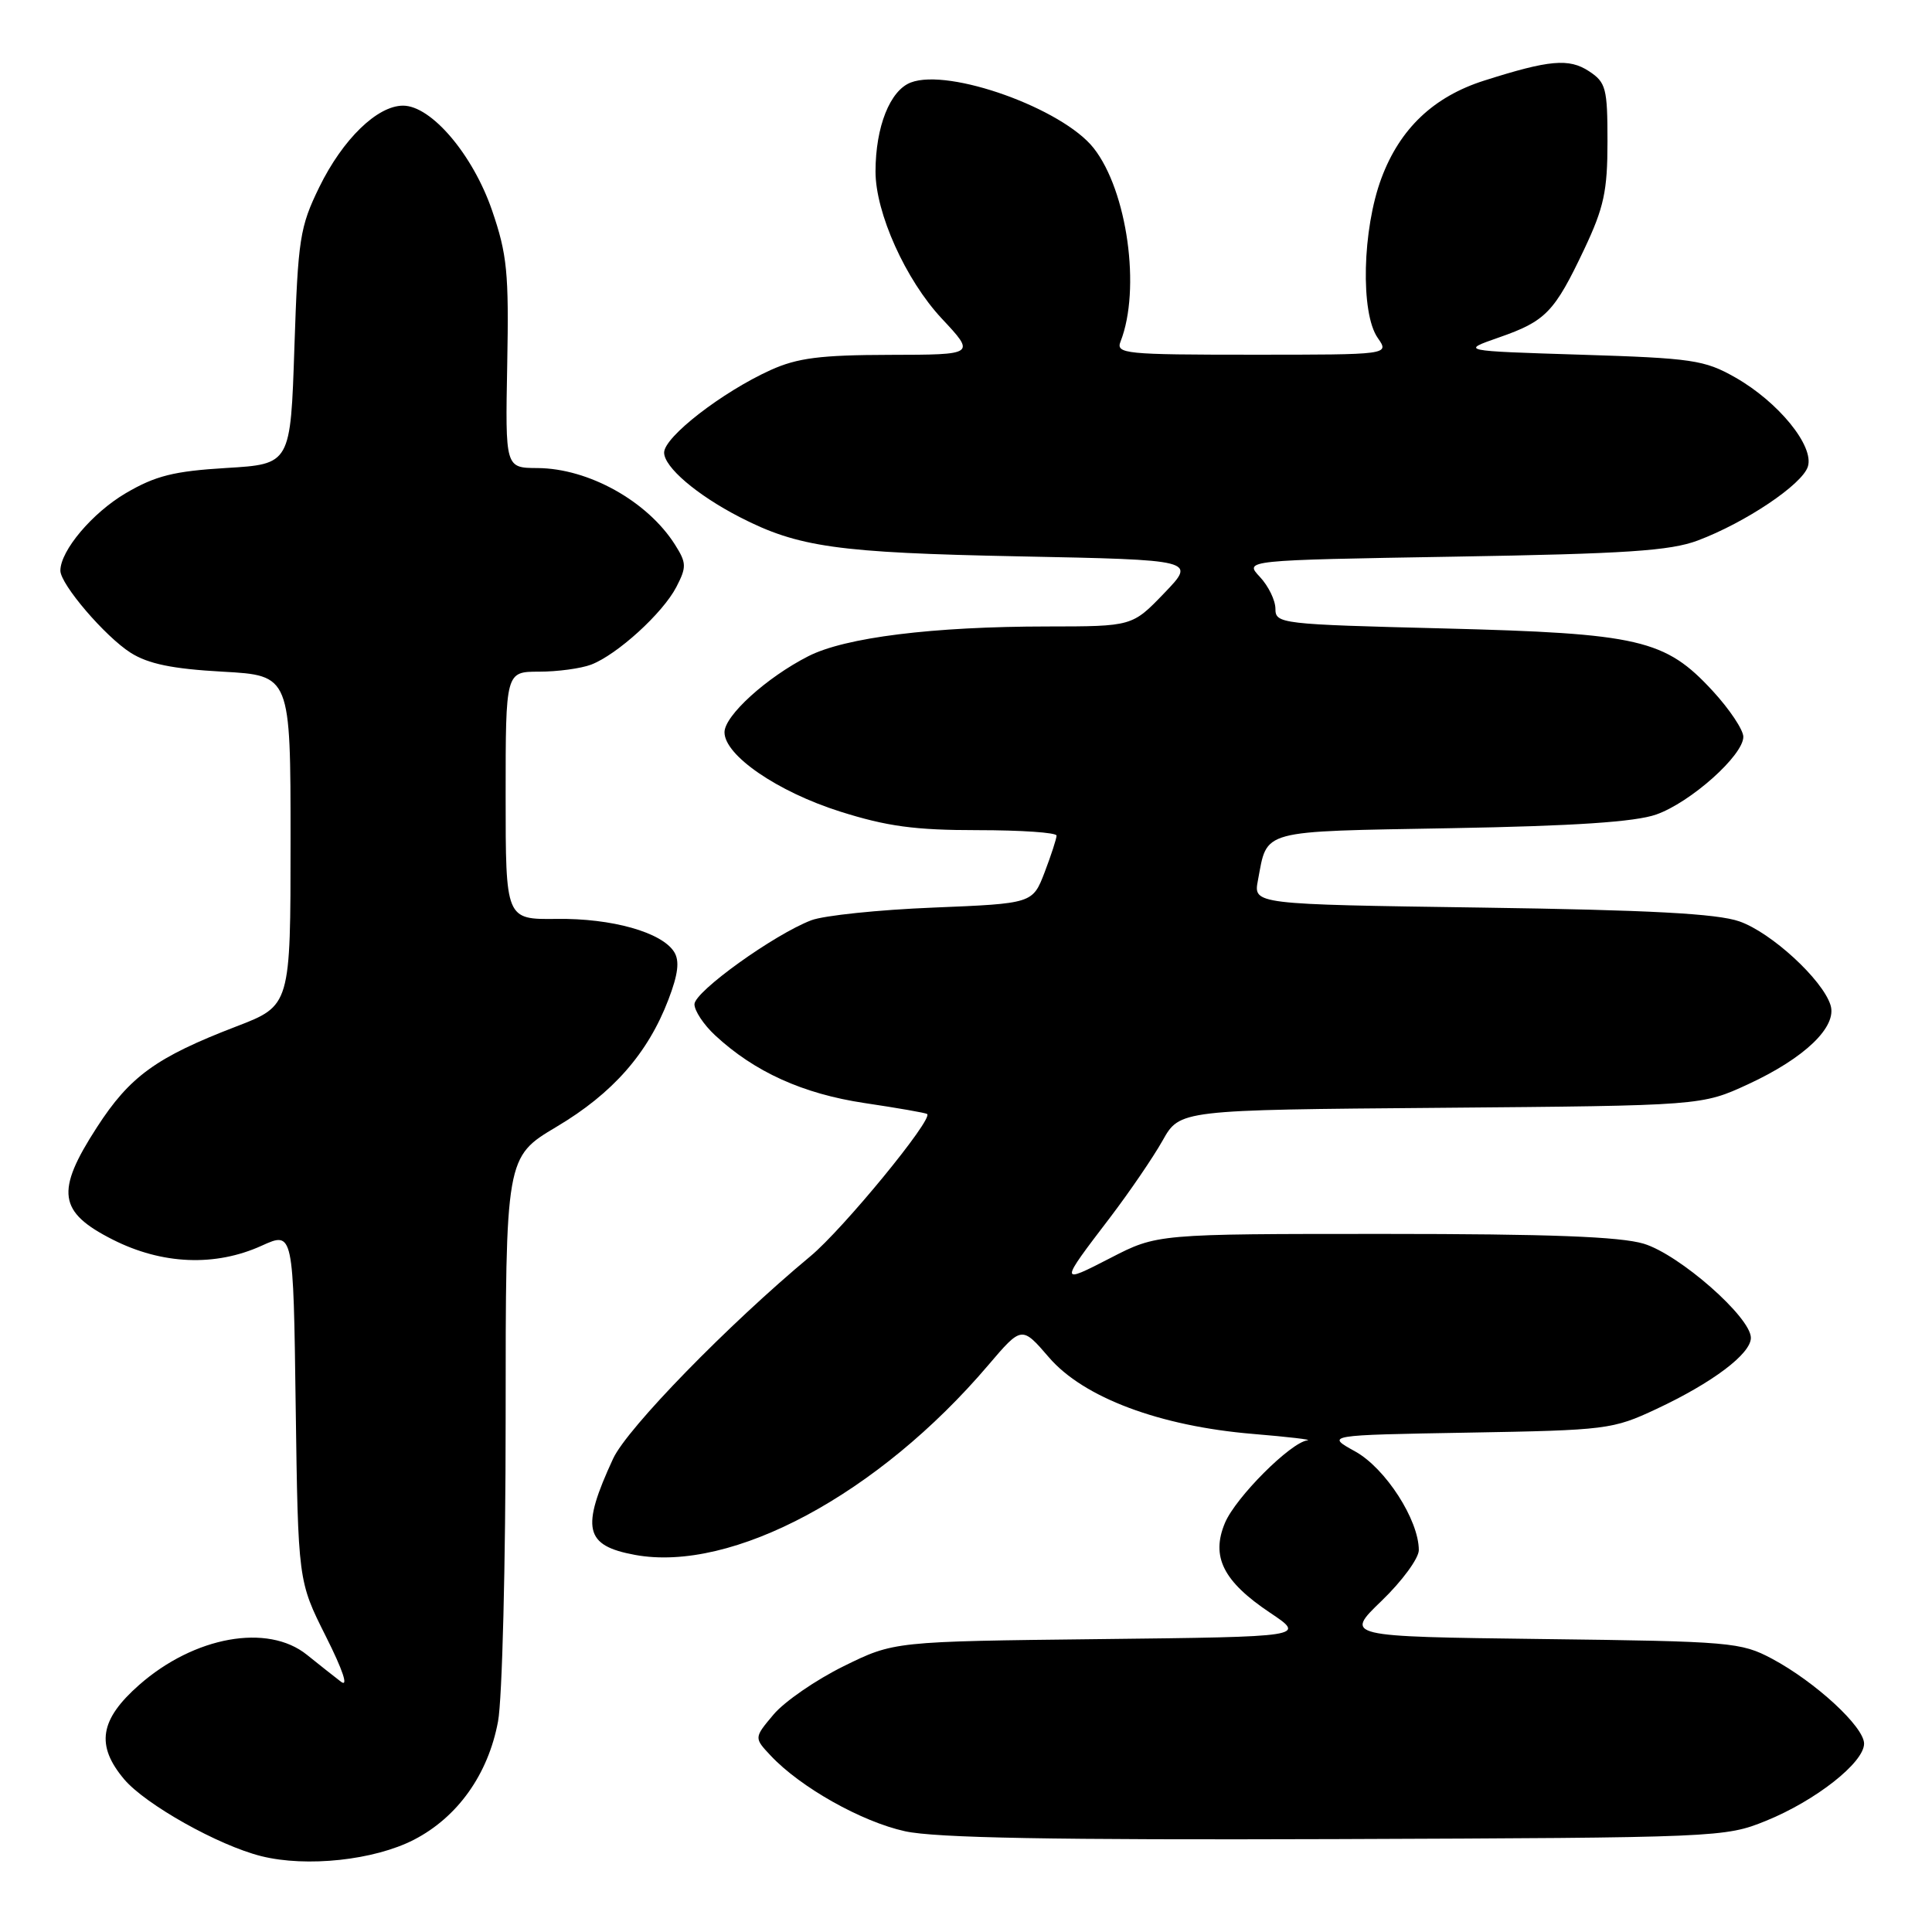 <?xml version="1.0" encoding="UTF-8" standalone="no"?>
<!DOCTYPE svg PUBLIC "-//W3C//DTD SVG 1.1//EN" "http://www.w3.org/Graphics/SVG/1.1/DTD/svg11.dtd" >
<svg xmlns="http://www.w3.org/2000/svg" xmlns:xlink="http://www.w3.org/1999/xlink" version="1.1" viewBox="0 0 256 256">
 <g >
 <path fill="currentColor"
d=" M 54.84 243.78 C 60.64 240.79 64.68 235.12 65.99 228.11 C 66.55 225.15 67.00 207.11 67.00 188.02 C 67.00 153.32 67.00 153.32 73.75 149.30 C 81.18 144.89 85.85 139.58 88.57 132.45 C 89.86 129.08 90.07 127.33 89.33 126.14 C 87.70 123.53 81.07 121.66 73.75 121.76 C 67.00 121.84 67.00 121.84 67.00 105.42 C 67.00 89.00 67.00 89.00 71.43 89.00 C 73.87 89.00 76.97 88.58 78.32 88.07 C 81.78 86.75 87.82 81.25 89.62 77.78 C 90.99 75.13 90.97 74.59 89.44 72.17 C 85.79 66.41 77.99 62.06 71.22 62.02 C 66.95 62.00 66.95 62.00 67.21 48.25 C 67.44 36.13 67.20 33.71 65.20 27.88 C 62.66 20.49 57.15 14.00 53.41 14.00 C 49.99 14.00 45.42 18.44 42.31 24.79 C 39.73 30.08 39.49 31.61 39.01 46.00 C 38.50 61.50 38.50 61.50 29.99 62.01 C 23.04 62.43 20.61 63.04 16.68 65.34 C 12.25 67.94 8.01 72.95 8.00 75.61 C 8.00 77.42 13.92 84.34 17.32 86.50 C 19.65 87.97 22.83 88.63 29.49 89.00 C 38.50 89.50 38.50 89.50 38.50 111.38 C 38.50 133.25 38.50 133.25 31.29 136.02 C 20.70 140.09 17.20 142.62 12.83 149.39 C 7.33 157.89 7.72 160.60 14.93 164.25 C 21.48 167.57 28.52 167.86 34.68 165.06 C 38.87 163.16 38.87 163.16 39.18 186.33 C 39.50 209.50 39.50 209.50 43.17 216.81 C 45.45 221.35 46.21 223.63 45.17 222.83 C 44.25 222.13 42.23 220.52 40.67 219.27 C 35.47 215.08 25.75 216.83 18.44 223.26 C 13.21 227.86 12.67 231.27 16.45 235.76 C 19.27 239.10 28.93 244.53 34.62 245.95 C 40.63 247.45 49.57 246.49 54.84 243.78 Z  M 234.00 241.27 C 240.58 238.60 247.00 233.55 247.00 231.04 C 247.00 228.81 240.56 222.87 234.80 219.79 C 230.68 217.60 229.38 217.49 204.33 217.18 C 178.16 216.85 178.16 216.85 183.08 212.11 C 185.79 209.50 188.00 206.48 188.00 205.40 C 188.00 201.40 183.59 194.56 179.58 192.33 C 175.65 190.16 175.65 190.16 194.58 189.83 C 212.86 189.51 213.70 189.41 219.46 186.71 C 226.92 183.22 232.00 179.39 232.00 177.27 C 232.00 174.54 222.54 166.24 217.81 164.80 C 214.68 163.86 205.29 163.50 183.41 163.50 C 153.32 163.50 153.32 163.50 147.14 166.69 C 140.34 170.19 140.34 170.17 147.08 161.34 C 149.66 157.95 152.80 153.35 154.05 151.13 C 156.33 147.07 156.33 147.07 190.91 146.79 C 225.50 146.50 225.50 146.50 231.65 143.66 C 239.15 140.19 243.47 136.04 242.55 133.17 C 241.48 129.79 234.70 123.56 230.48 122.09 C 227.55 121.06 218.57 120.58 196.29 120.26 C 166.08 119.83 166.08 119.83 166.68 116.66 C 167.97 109.85 166.68 110.20 192.24 109.74 C 208.59 109.45 216.67 108.91 219.45 107.93 C 224.01 106.33 231.00 100.09 231.00 97.63 C 231.00 96.71 229.17 93.97 226.94 91.55 C 220.64 84.72 217.25 83.93 191.25 83.27 C 169.70 82.73 169.00 82.65 169.00 80.67 C 169.00 79.55 168.07 77.64 166.93 76.43 C 164.87 74.23 164.87 74.23 192.68 73.76 C 215.45 73.38 221.31 72.99 224.96 71.62 C 231.29 69.24 238.80 64.20 239.55 61.83 C 240.42 59.11 235.64 53.25 229.91 50.00 C 225.85 47.70 224.23 47.46 209.50 47.00 C 193.50 46.50 193.50 46.50 198.63 44.71 C 204.83 42.55 205.97 41.36 209.93 33.00 C 212.53 27.49 213.00 25.32 213.00 18.77 C 213.00 11.67 212.80 10.92 210.54 9.43 C 207.89 7.70 205.30 7.93 196.66 10.68 C 189.96 12.81 185.50 17.04 183.05 23.60 C 180.51 30.39 180.25 41.49 182.56 44.78 C 184.11 47.00 184.11 47.00 165.95 47.00 C 149.06 47.00 147.83 46.88 148.48 45.25 C 151.19 38.35 149.38 25.30 144.92 19.63 C 140.80 14.39 125.78 8.99 120.69 10.93 C 117.93 11.98 116.02 16.79 116.01 22.71 C 116.00 28.20 120.00 37.08 124.78 42.20 C 129.27 47.00 129.27 47.00 117.89 47.02 C 108.70 47.04 105.66 47.43 102.12 49.03 C 95.68 51.95 88.00 57.90 88.00 59.97 C 88.00 61.89 92.32 65.58 98.00 68.51 C 105.77 72.51 110.94 73.24 135.00 73.72 C 158.50 74.19 158.50 74.19 154.27 78.59 C 150.03 83.00 150.03 83.00 138.77 83.01 C 123.58 83.02 111.97 84.46 107.09 86.96 C 101.56 89.78 96.00 94.83 96.00 97.03 C 96.00 100.09 103.01 104.90 111.30 107.53 C 117.53 109.50 121.21 110.00 129.55 110.00 C 135.30 110.00 140.00 110.32 140.00 110.72 C 140.00 111.11 139.29 113.30 138.42 115.58 C 136.83 119.72 136.83 119.72 123.67 120.26 C 116.43 120.55 109.15 121.31 107.50 121.94 C 102.56 123.83 92.05 131.38 92.02 133.06 C 92.01 133.92 93.24 135.78 94.75 137.18 C 99.97 142.03 106.37 144.93 114.56 146.16 C 118.93 146.81 122.66 147.46 122.85 147.61 C 123.71 148.25 111.70 162.88 107.37 166.47 C 96.53 175.48 83.11 189.24 81.24 193.28 C 76.95 202.55 77.46 204.80 84.13 206.03 C 97.00 208.41 116.40 197.99 130.94 180.90 C 135.39 175.68 135.39 175.68 139.00 179.87 C 143.58 185.19 153.67 188.97 166.00 190.00 C 170.68 190.39 173.94 190.77 173.25 190.85 C 171.02 191.12 163.73 198.41 162.31 201.80 C 160.44 206.27 162.08 209.54 168.28 213.69 C 173.05 216.88 173.05 216.88 145.75 217.19 C 118.45 217.50 118.45 217.50 111.79 220.78 C 108.12 222.59 103.95 225.46 102.51 227.17 C 99.90 230.27 99.90 230.27 102.14 232.65 C 106.08 236.84 114.17 241.39 119.92 242.65 C 123.98 243.54 139.52 243.82 177.00 243.69 C 227.74 243.50 228.58 243.47 234.00 241.27 Z "/>
</g>
</svg>